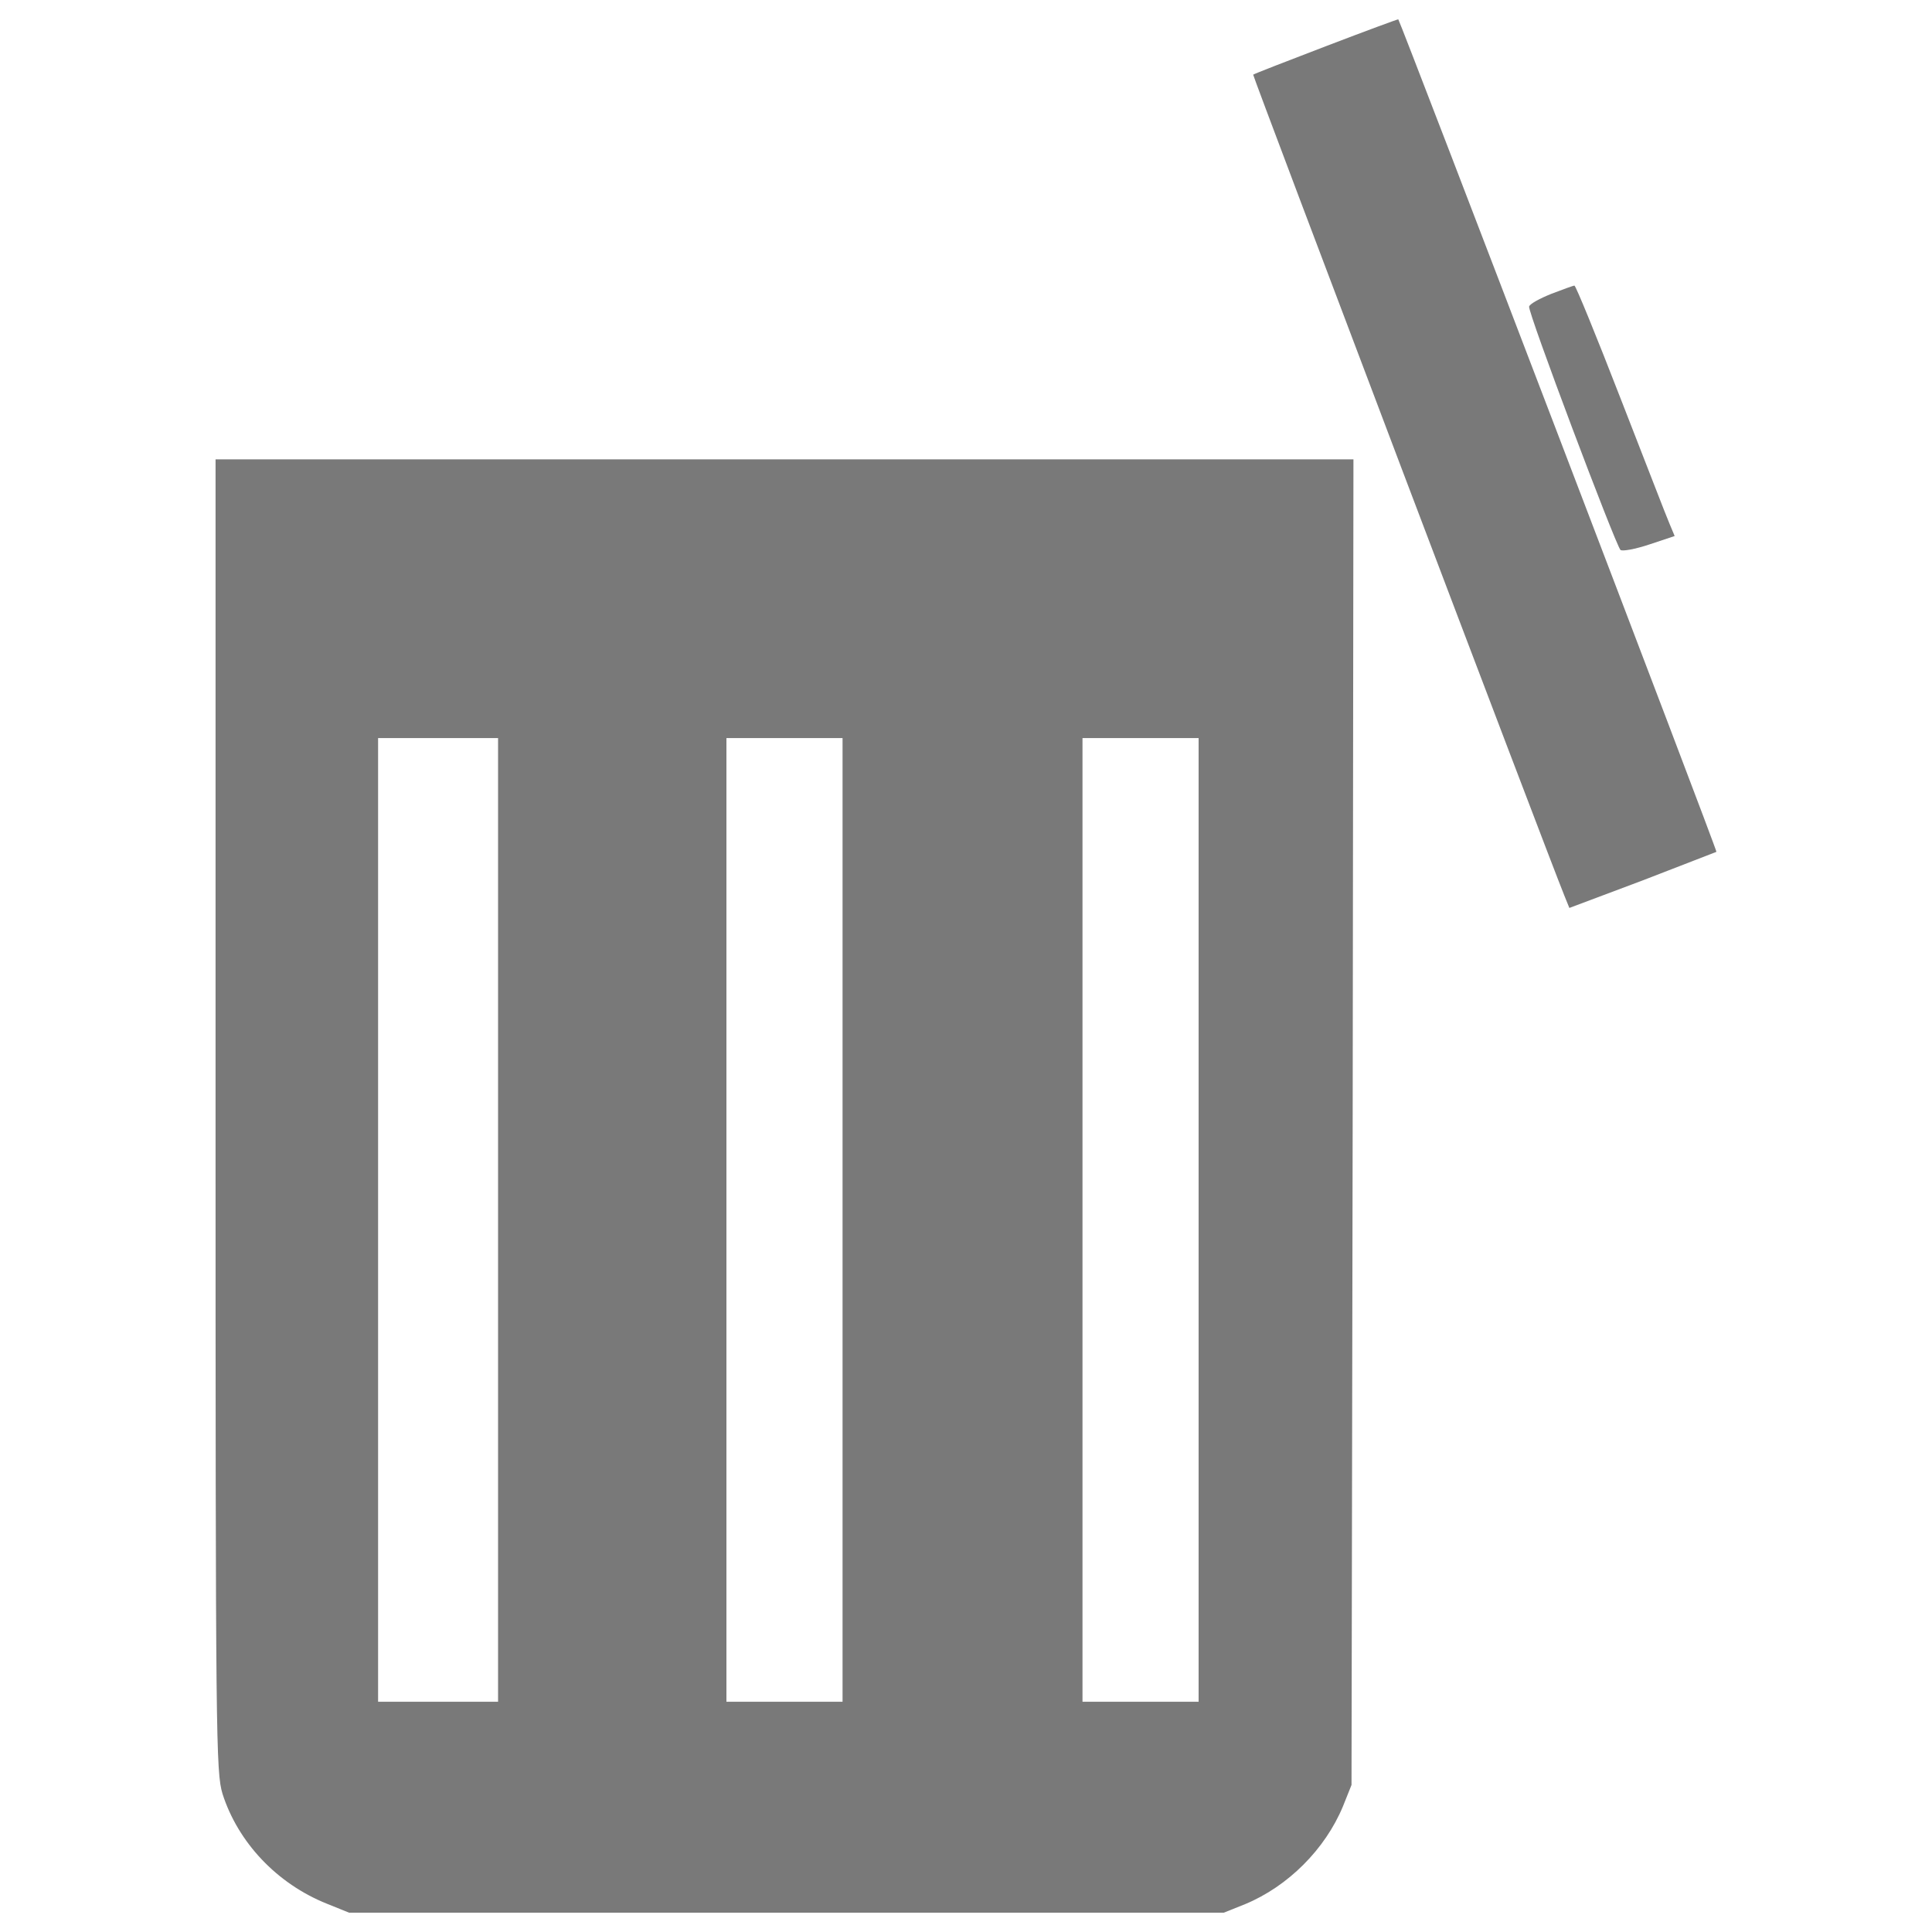 <?xml version="1.0" encoding="utf-8"?>
<!-- Svg Vector Icons : http://www.onlinewebfonts.com/icon -->
<!DOCTYPE svg PUBLIC "-//W3C//DTD SVG 1.1//EN" "http://www.w3.org/Graphics/SVG/1.1/DTD/svg11.dtd">
<svg version="1.1" xmlns="http://www.w3.org/2000/svg" xmlns:xlink="http://www.w3.org/1999/xlink" x="0px" y="0px" viewBox="0 0 1000 1000" enable-background="new 0 0 1000 1000" xml:space="preserve">
<g><g transform="translate(0,511) scale(0.1,-0.1)">
<path fill="#797979" d="M6865,4871.7c-204.3-78.1-374.6-144.2-378.6-148.2c-4-4,1522.5-4032.6,1610.6-4248.9l26-64.1l378.6,142.2c206.3,80.1,378.6,146.2,382.6,148.2c6,4-1634.6,4295-1646.7,4309C7237.6,5012,7069.4,4949.9,6865,4871.7z"/>
<path fill="#797979" d="M8030.9,3589.6c-60.1-24-112.2-52.1-116.2-66.1c-10-22,444.7-1228,472.8-1260c10-8,76.1,4,148.3,28l132.2,44.1l-26,62.1c-16,36.1-128.2,328.5-254.4,651.1c-124.2,320.5-232.4,585-238.4,582.9C8143.1,3631.7,8089,3611.7,8030.9,3589.6z"/>
<path fill="#797979" d="M1115.7-661.3c0-3245.3,2-3399.5,36.1-3513.7c80.1-250.4,280.5-464.8,540.9-568.9l114.2-46.1h2263.7h2263.7l110.2,44.1c222.4,92.2,414.7,284.5,506.8,506.8l44.1,110.2l6,3431.6l4,3429.6H4060.5H1115.7V-661.3z M2578-1204.2v-2494.1h-310.5H1957v2494.1v2494h310.5H2578V-1204.2z M4361-1204.2v-2494.1h-300.5H3760v2494.1v2494h300.5H4361V-1204.2z M6204-1204.2v-2494.1h-300.5H5603v2494.1v2494h300.5H6204V-1204.2z"/></g></g>
</svg>